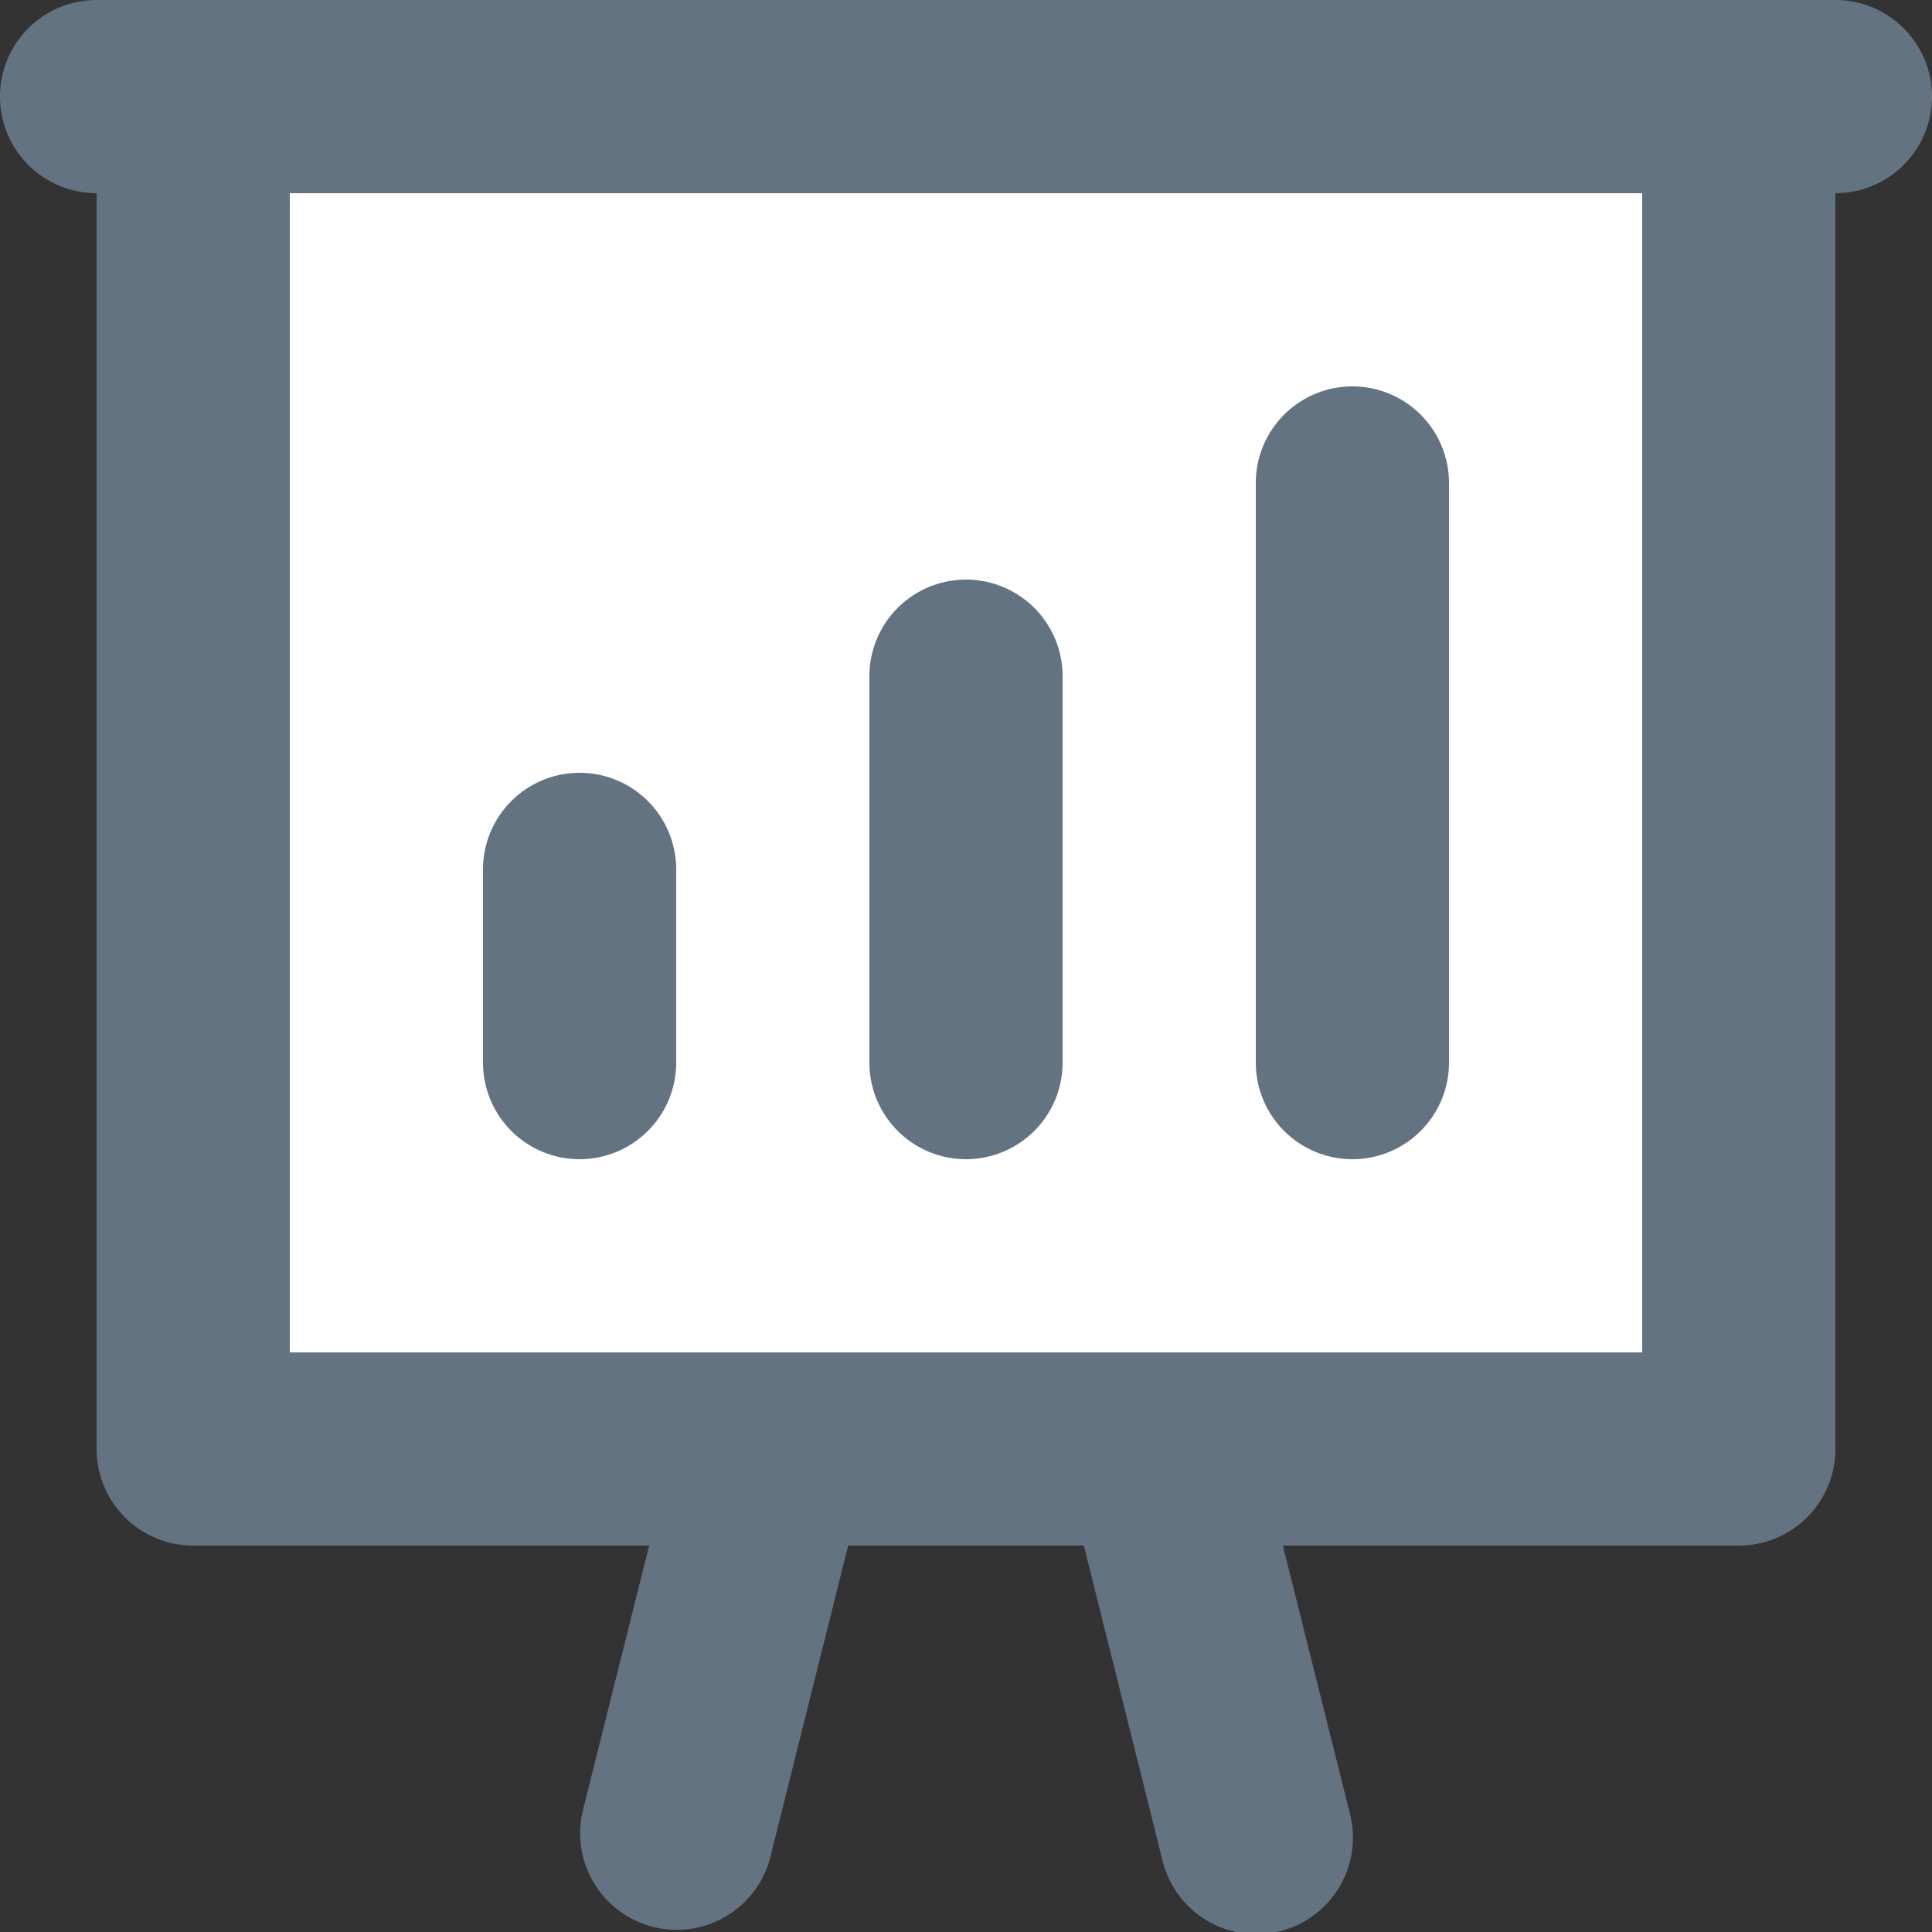 <svg xmlns="http://www.w3.org/2000/svg" viewBox="0 0 20 20"><rect x="0" y="0" width="20" height="20" fill="#333333" stroke="none"/><rect width="16" height="14" x="2" y="1" fill="#FFF"/><path fill-rule="evenodd" fill="#637381" d="M19 0H1a1 1 0 1 0 0 2v13a1 1 0 0 0 1 1h4.72l-.69 2.758a1 1 0 0 0 1.94.484L8.78 16h2.44l.81 3.242a1 1 0 1 0 1.94-.484L13.28 16H18a1 1 0 0 0 1-1V2a1 1 0 1 0 0-2zM3 14h14V2H3v12zm3-2a1 1 0 0 0 1-1V9a1 1 0 1 0-2 0v2a1 1 0 0 0 1 1m4 0a1 1 0 0 0 1-1V7a1 1 0 1 0-2 0v4a1 1 0 0 0 1 1m4 0a1 1 0 0 0 1-1V5a1 1 0 1 0-2 0v6a1 1 0 0 0 1 1"/></svg>
